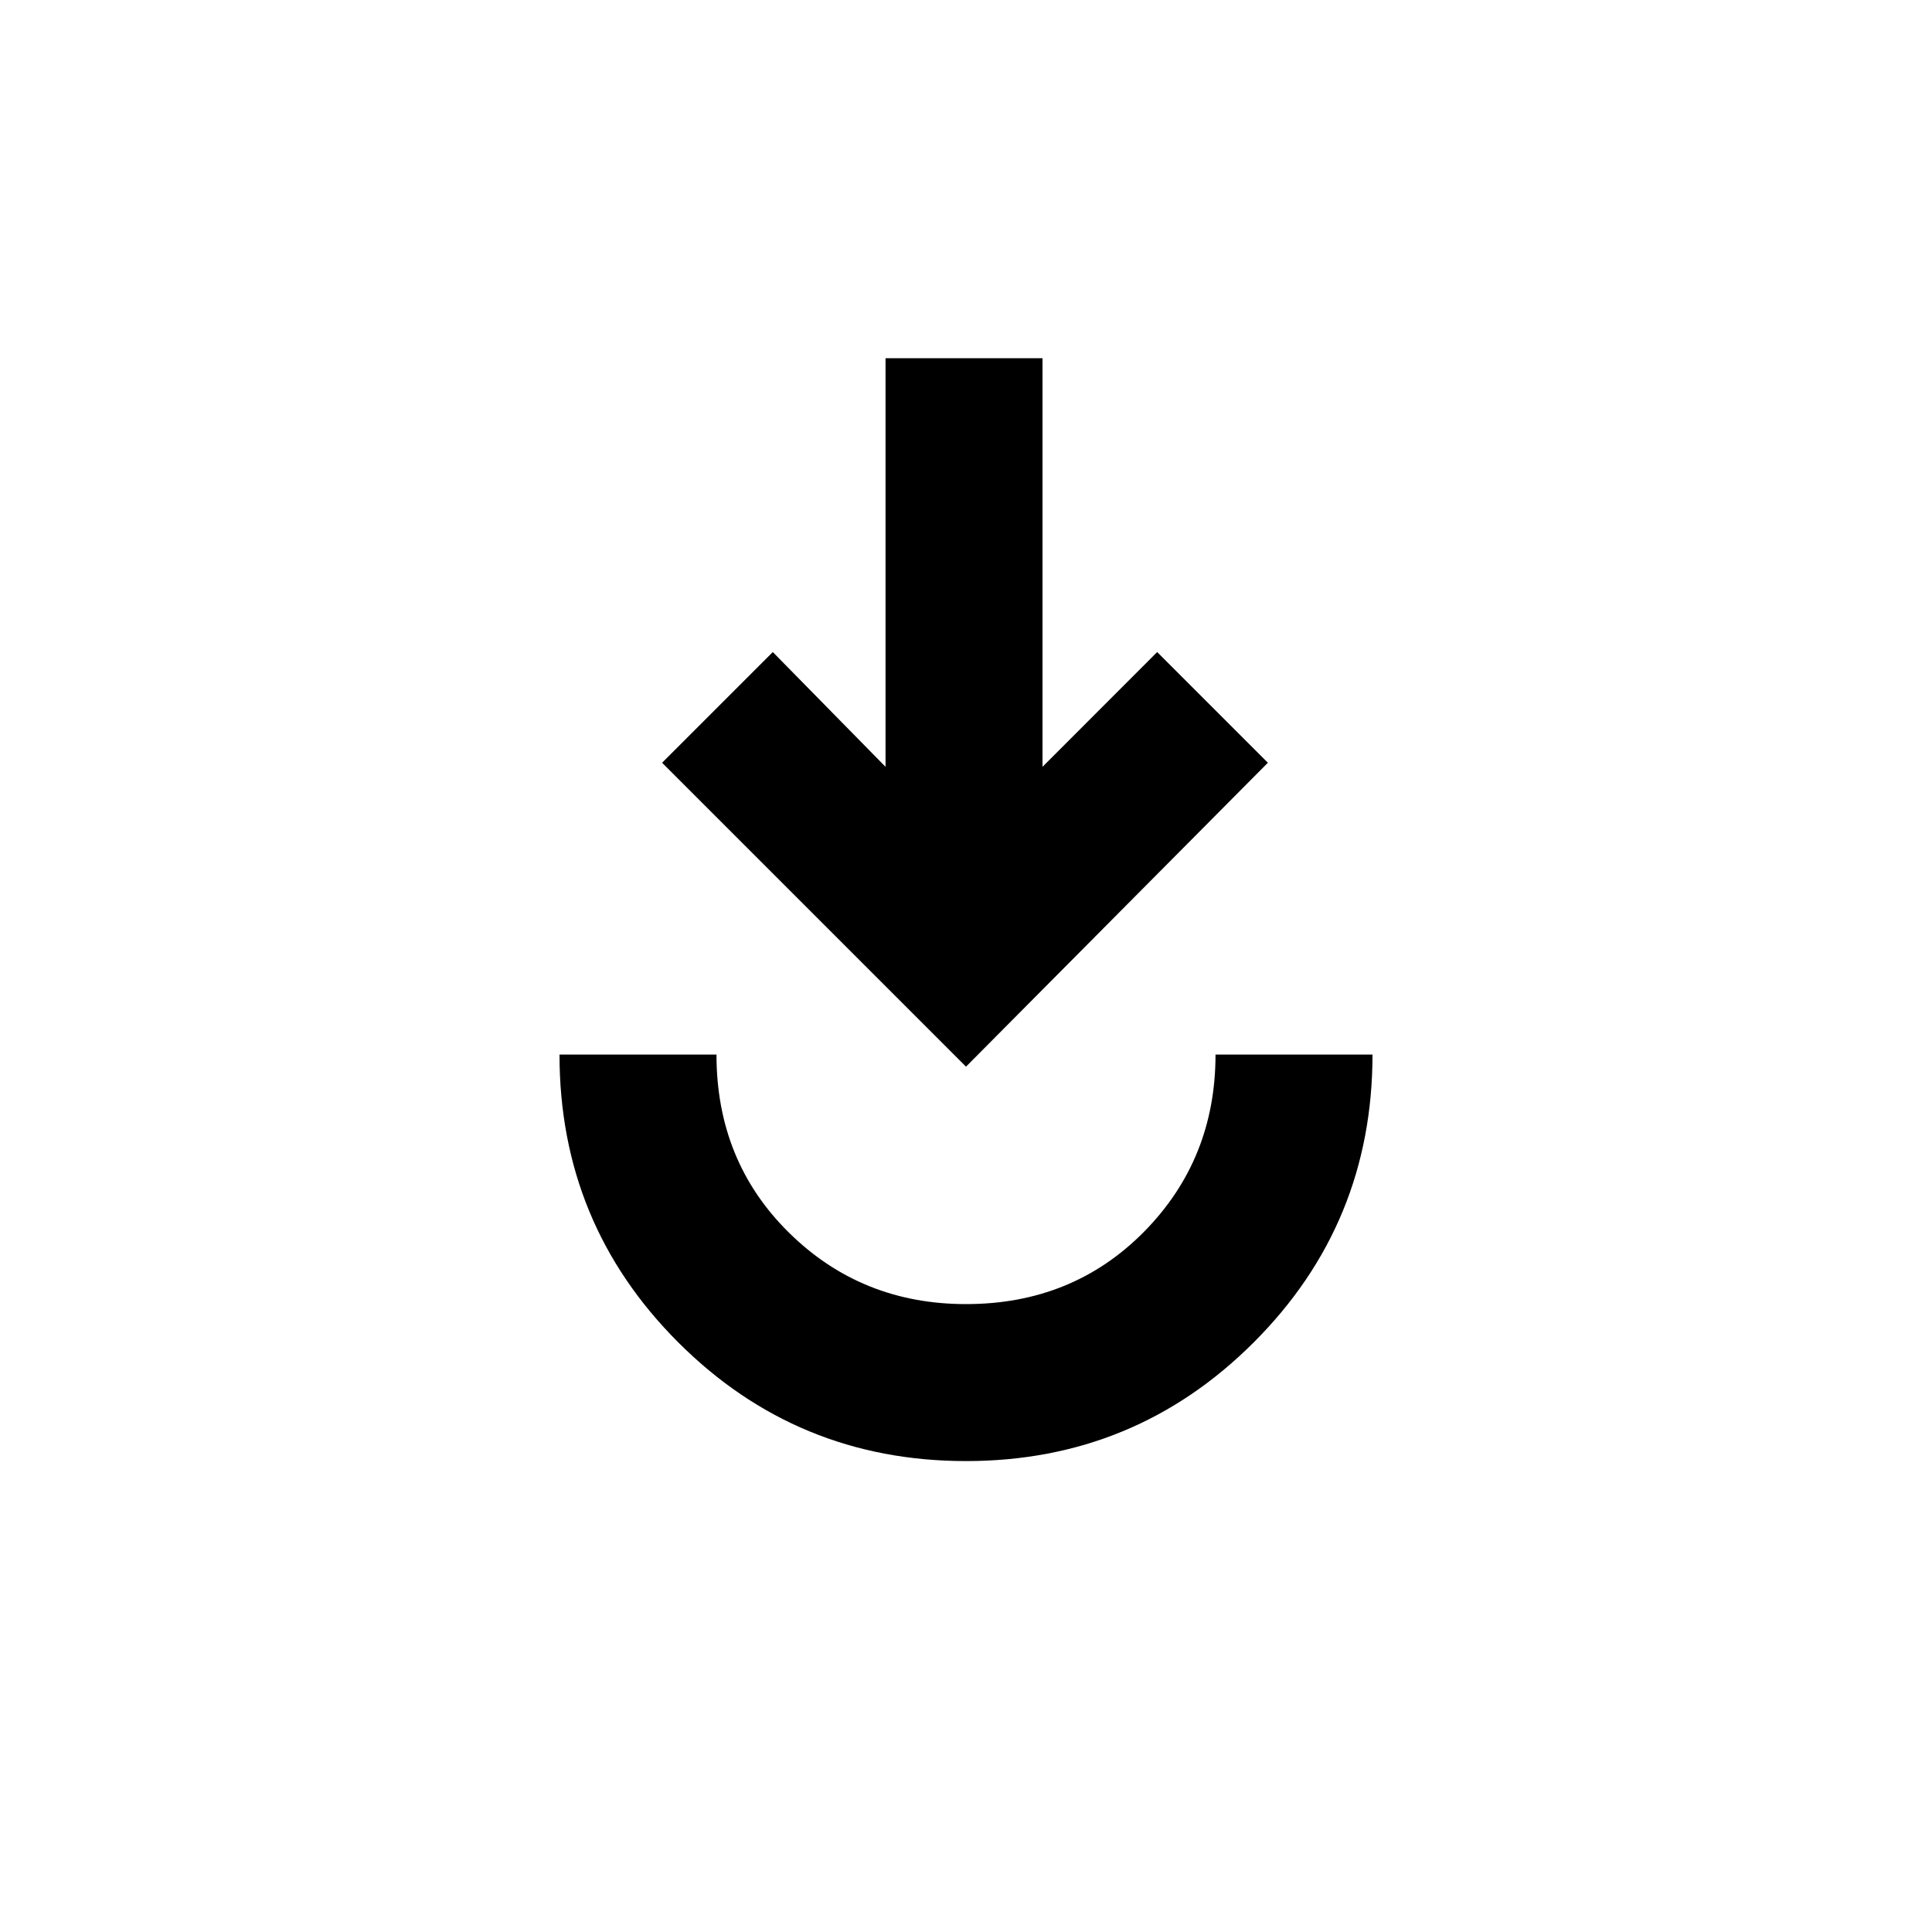 <svg xmlns="http://www.w3.org/2000/svg" height="20" width="20"><path d="M10 15.125q-1.75 0-2.979-1.229t-1.229-2.979h1.625q0 1.104.75 1.843.75.74 1.833.74 1.104 0 1.844-.75.739-.75.739-1.833h1.625q0 1.75-1.229 2.979T10 15.125Zm0-4.083L6.854 7.896 8 6.75l1.167 1.188v-4.23h1.625v4.23l1.187-1.188 1.146 1.146Z"/></svg>